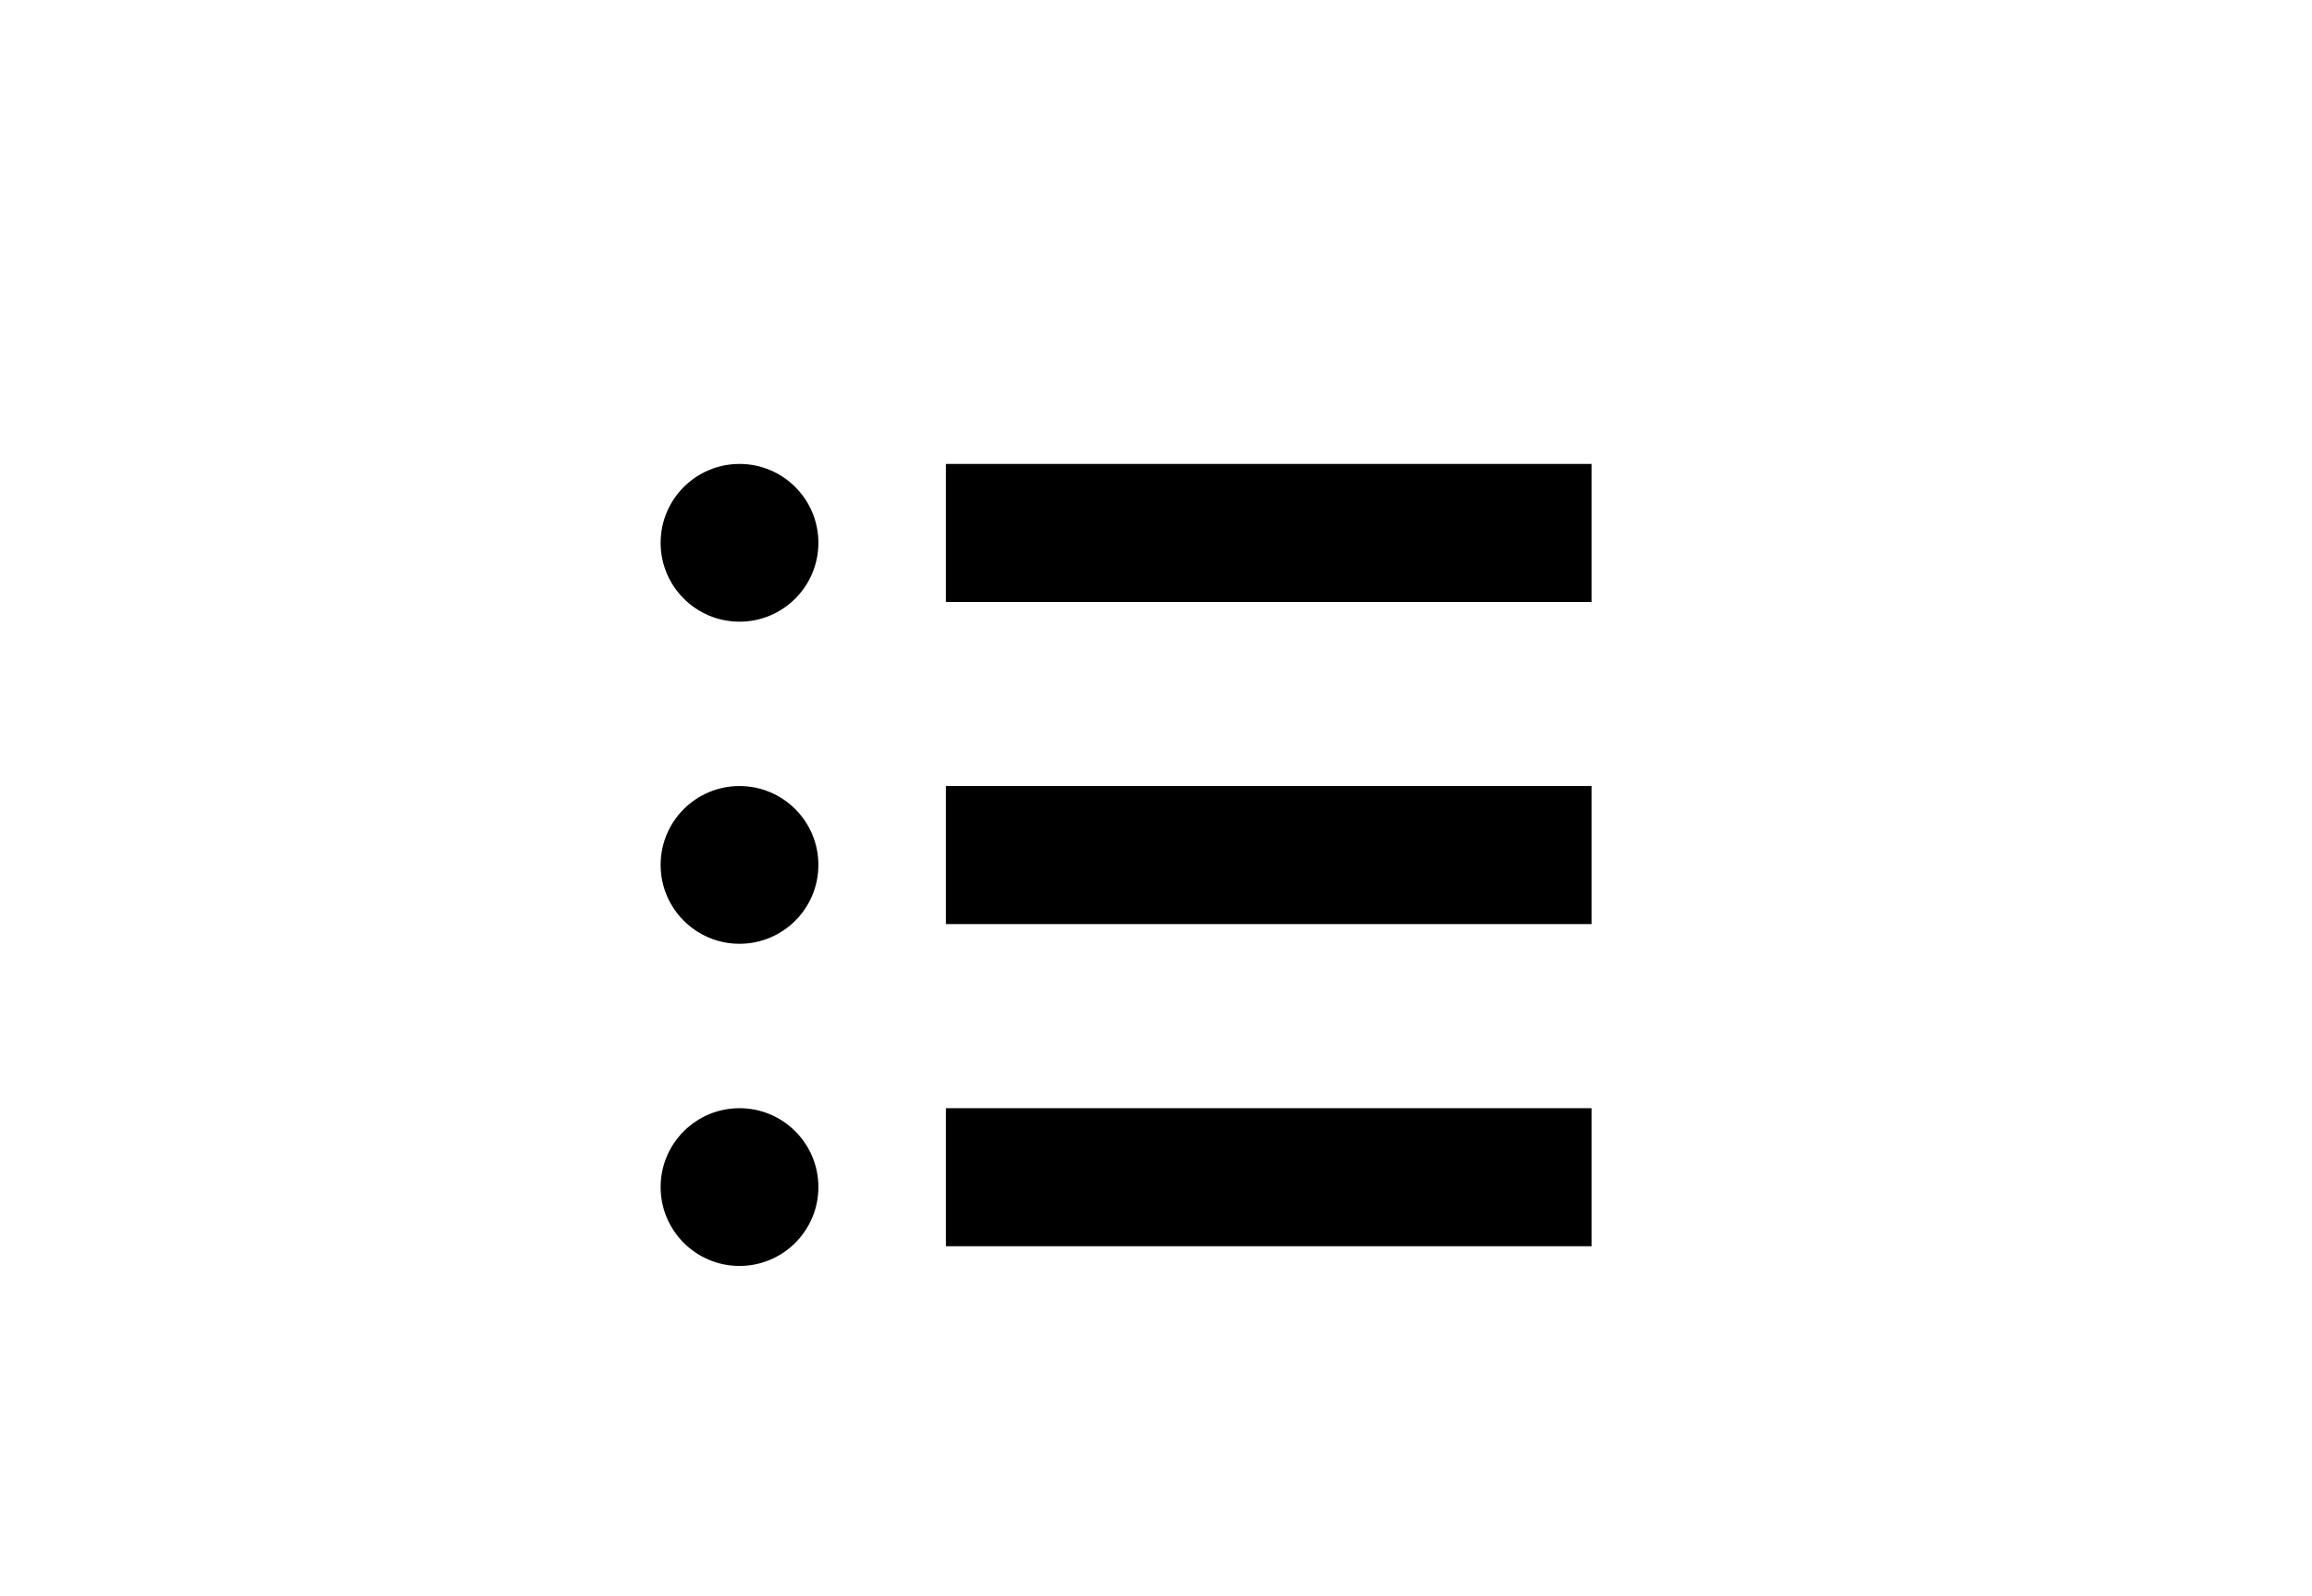 <svg xmlns="http://www.w3.org/2000/svg" width="42" height="29" viewBox="0 0 42 29">
    <defs>
        <style>
            .cls-1{fill:none}
        </style>
    </defs>
    <g id="그룹_890" data-name="그룹 890" transform="translate(-39 -594)">
        <g id="그룹_881" data-name="그룹 881" transform="translate(22.622 .429)">
            <path id="사각형_123" d="M0 0h11.729v2.508H0z" data-name="사각형 123" transform="translate(33.562 602)"/>
            <path id="사각형_124" d="M0 0h11.729v2.508H0z" data-name="사각형 124" transform="translate(33.562 607.852)"/>
            <path id="사각형_125" d="M0 0h11.729v2.508H0z" data-name="사각형 125" transform="translate(33.562 613.705)"/>
            <circle id="타원_53" cx="1.433" cy="1.433" r="1.433" data-name="타원 53" transform="translate(28.379 602)"/>
            <circle id="타원_54" cx="1.433" cy="1.433" r="1.433" data-name="타원 54" transform="translate(28.379 607.852)"/>
            <circle id="타원_55" cx="1.433" cy="1.433" r="1.433" data-name="타원 55" transform="translate(28.379 613.705)"/>
        </g>
        <path id="사각형_126" d="M0 0h42v29H0z" class="cls-1" data-name="사각형 126" transform="translate(39 594)"/>
    </g>
</svg>
